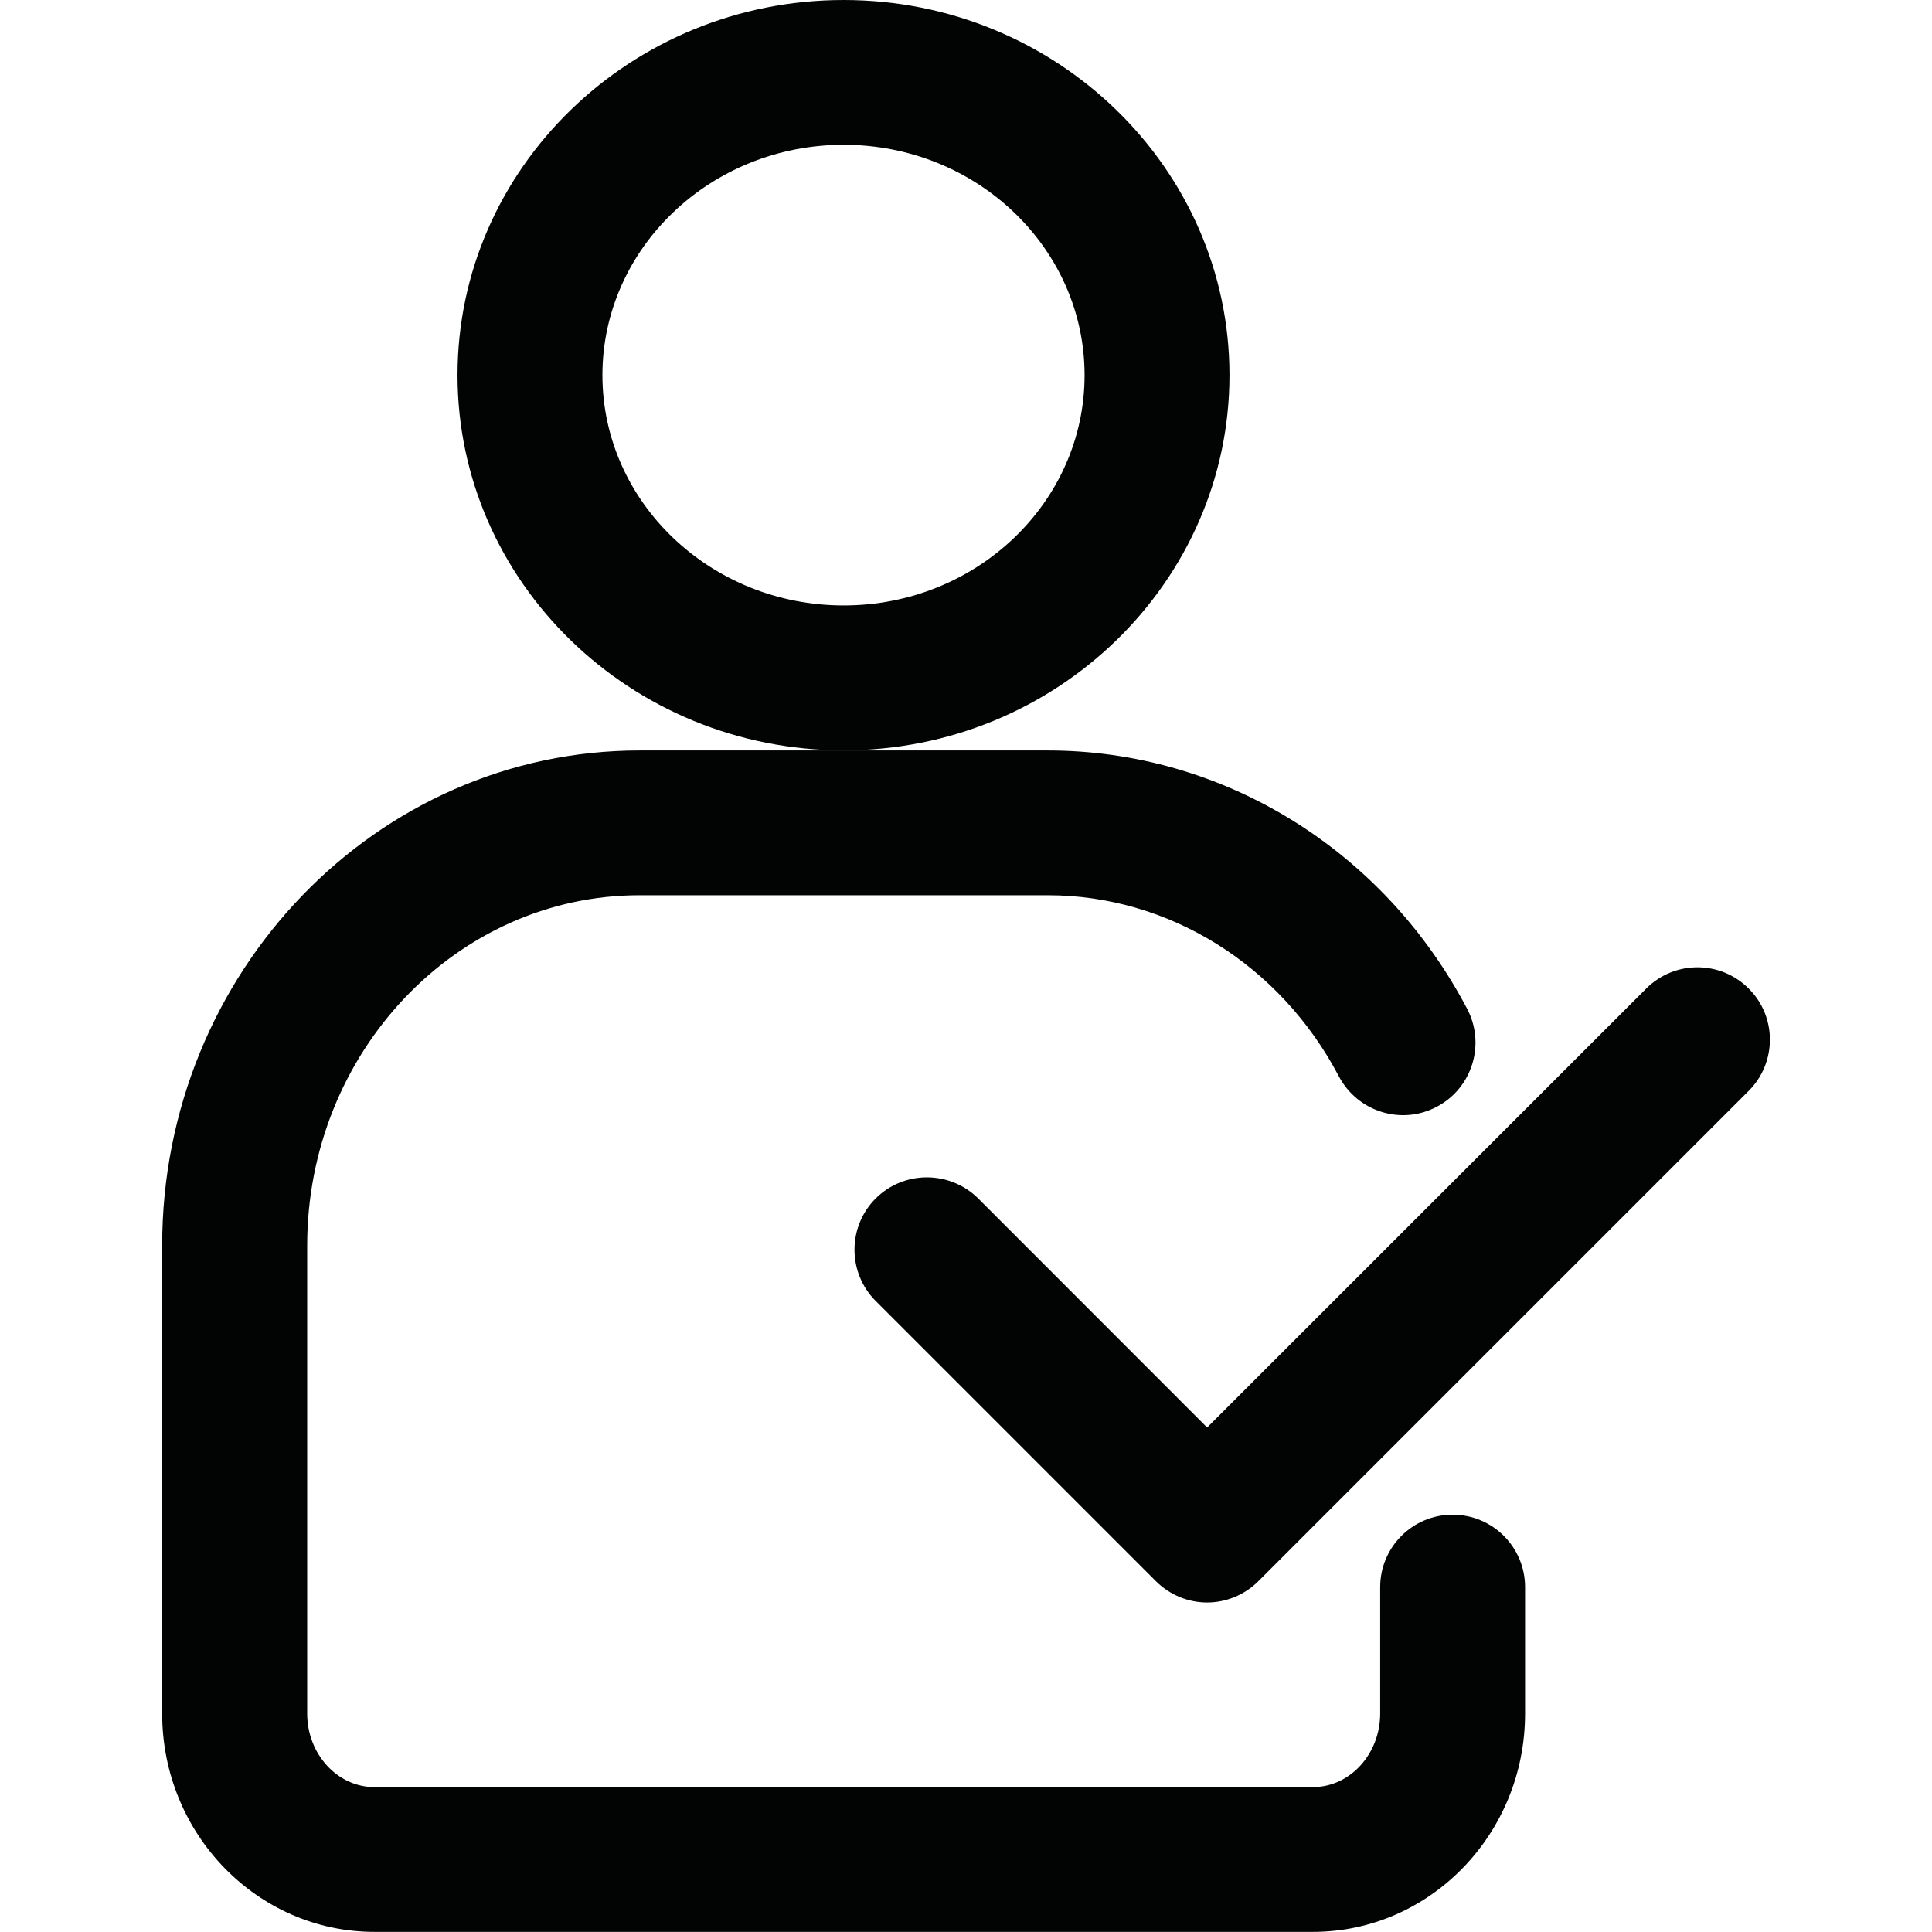 <?xml version="1.0" encoding="UTF-8"?>
<svg width="16px" height="16px" viewBox="0 0 16 16" version="1.1" xmlns="http://www.w3.org/2000/svg" xmlns:xlink="http://www.w3.org/1999/xlink">
    <!-- Generator: Sketch 51.2 (57519) - http://www.bohemiancoding.com/sketch -->
    <title>empowerment</title>
    <desc>Created with Sketch.</desc>
    <defs></defs>
    <g id="empowerment" stroke="none" stroke-width="1" fill="none" fill-rule="evenodd">
        <path d="M12.03,12.544 C12.362,12.544 12.63,12.813 12.63,13.144 L12.63,14.191 C12.63,15.189 11.842,15.999 10.873,15.999 L3.101,15.999 C2.132,15.999 1.343,15.189 1.343,14.191 L1.343,10.315 C1.343,8.054 3.117,6.215 5.297,6.215 L8.677,6.215 C10.126,6.215 11.457,7.035 12.151,8.356 C12.304,8.649 12.192,9.012 11.898,9.166 C11.606,9.321 11.243,9.207 11.088,8.914 C10.602,7.989 9.678,7.414 8.677,7.414 L5.297,7.414 C3.779,7.414 2.544,8.716 2.544,10.315 L2.544,14.191 C2.544,14.526 2.794,14.8 3.101,14.8 L10.873,14.8 C11.18,14.8 11.43,14.526 11.43,14.191 L11.43,13.144 C11.43,12.813 11.698,12.544 12.03,12.544 Z M6.987,1.199 C8.088,1.199 8.982,2.055 8.982,3.107 C8.982,4.159 8.088,5.014 6.987,5.014 C5.886,5.014 4.989,4.159 4.989,3.107 C4.989,2.055 5.886,1.199 6.987,1.199 Z M6.987,6.214 C5.223,6.214 3.789,4.82 3.789,3.107 C3.789,1.393 5.223,0 6.987,0 C8.748,0 10.182,1.393 10.182,3.107 C10.182,4.82 8.748,6.214 6.987,6.214 Z M14.482,8.187 C14.716,8.419 14.716,8.8 14.482,9.034 L10.421,13.095 C10.304,13.211 10.15,13.271 9.997,13.271 C9.843,13.271 9.69,13.211 9.573,13.095 L7.252,10.774 C7.018,10.54 7.018,10.159 7.252,9.925 C7.487,9.691 7.867,9.693 8.101,9.925 L9.997,11.822 L13.633,8.187 C13.868,7.952 14.248,7.952 14.482,8.187 Z" id="Combined-Shape" fill="#020303"></path>
    </g>
</svg>